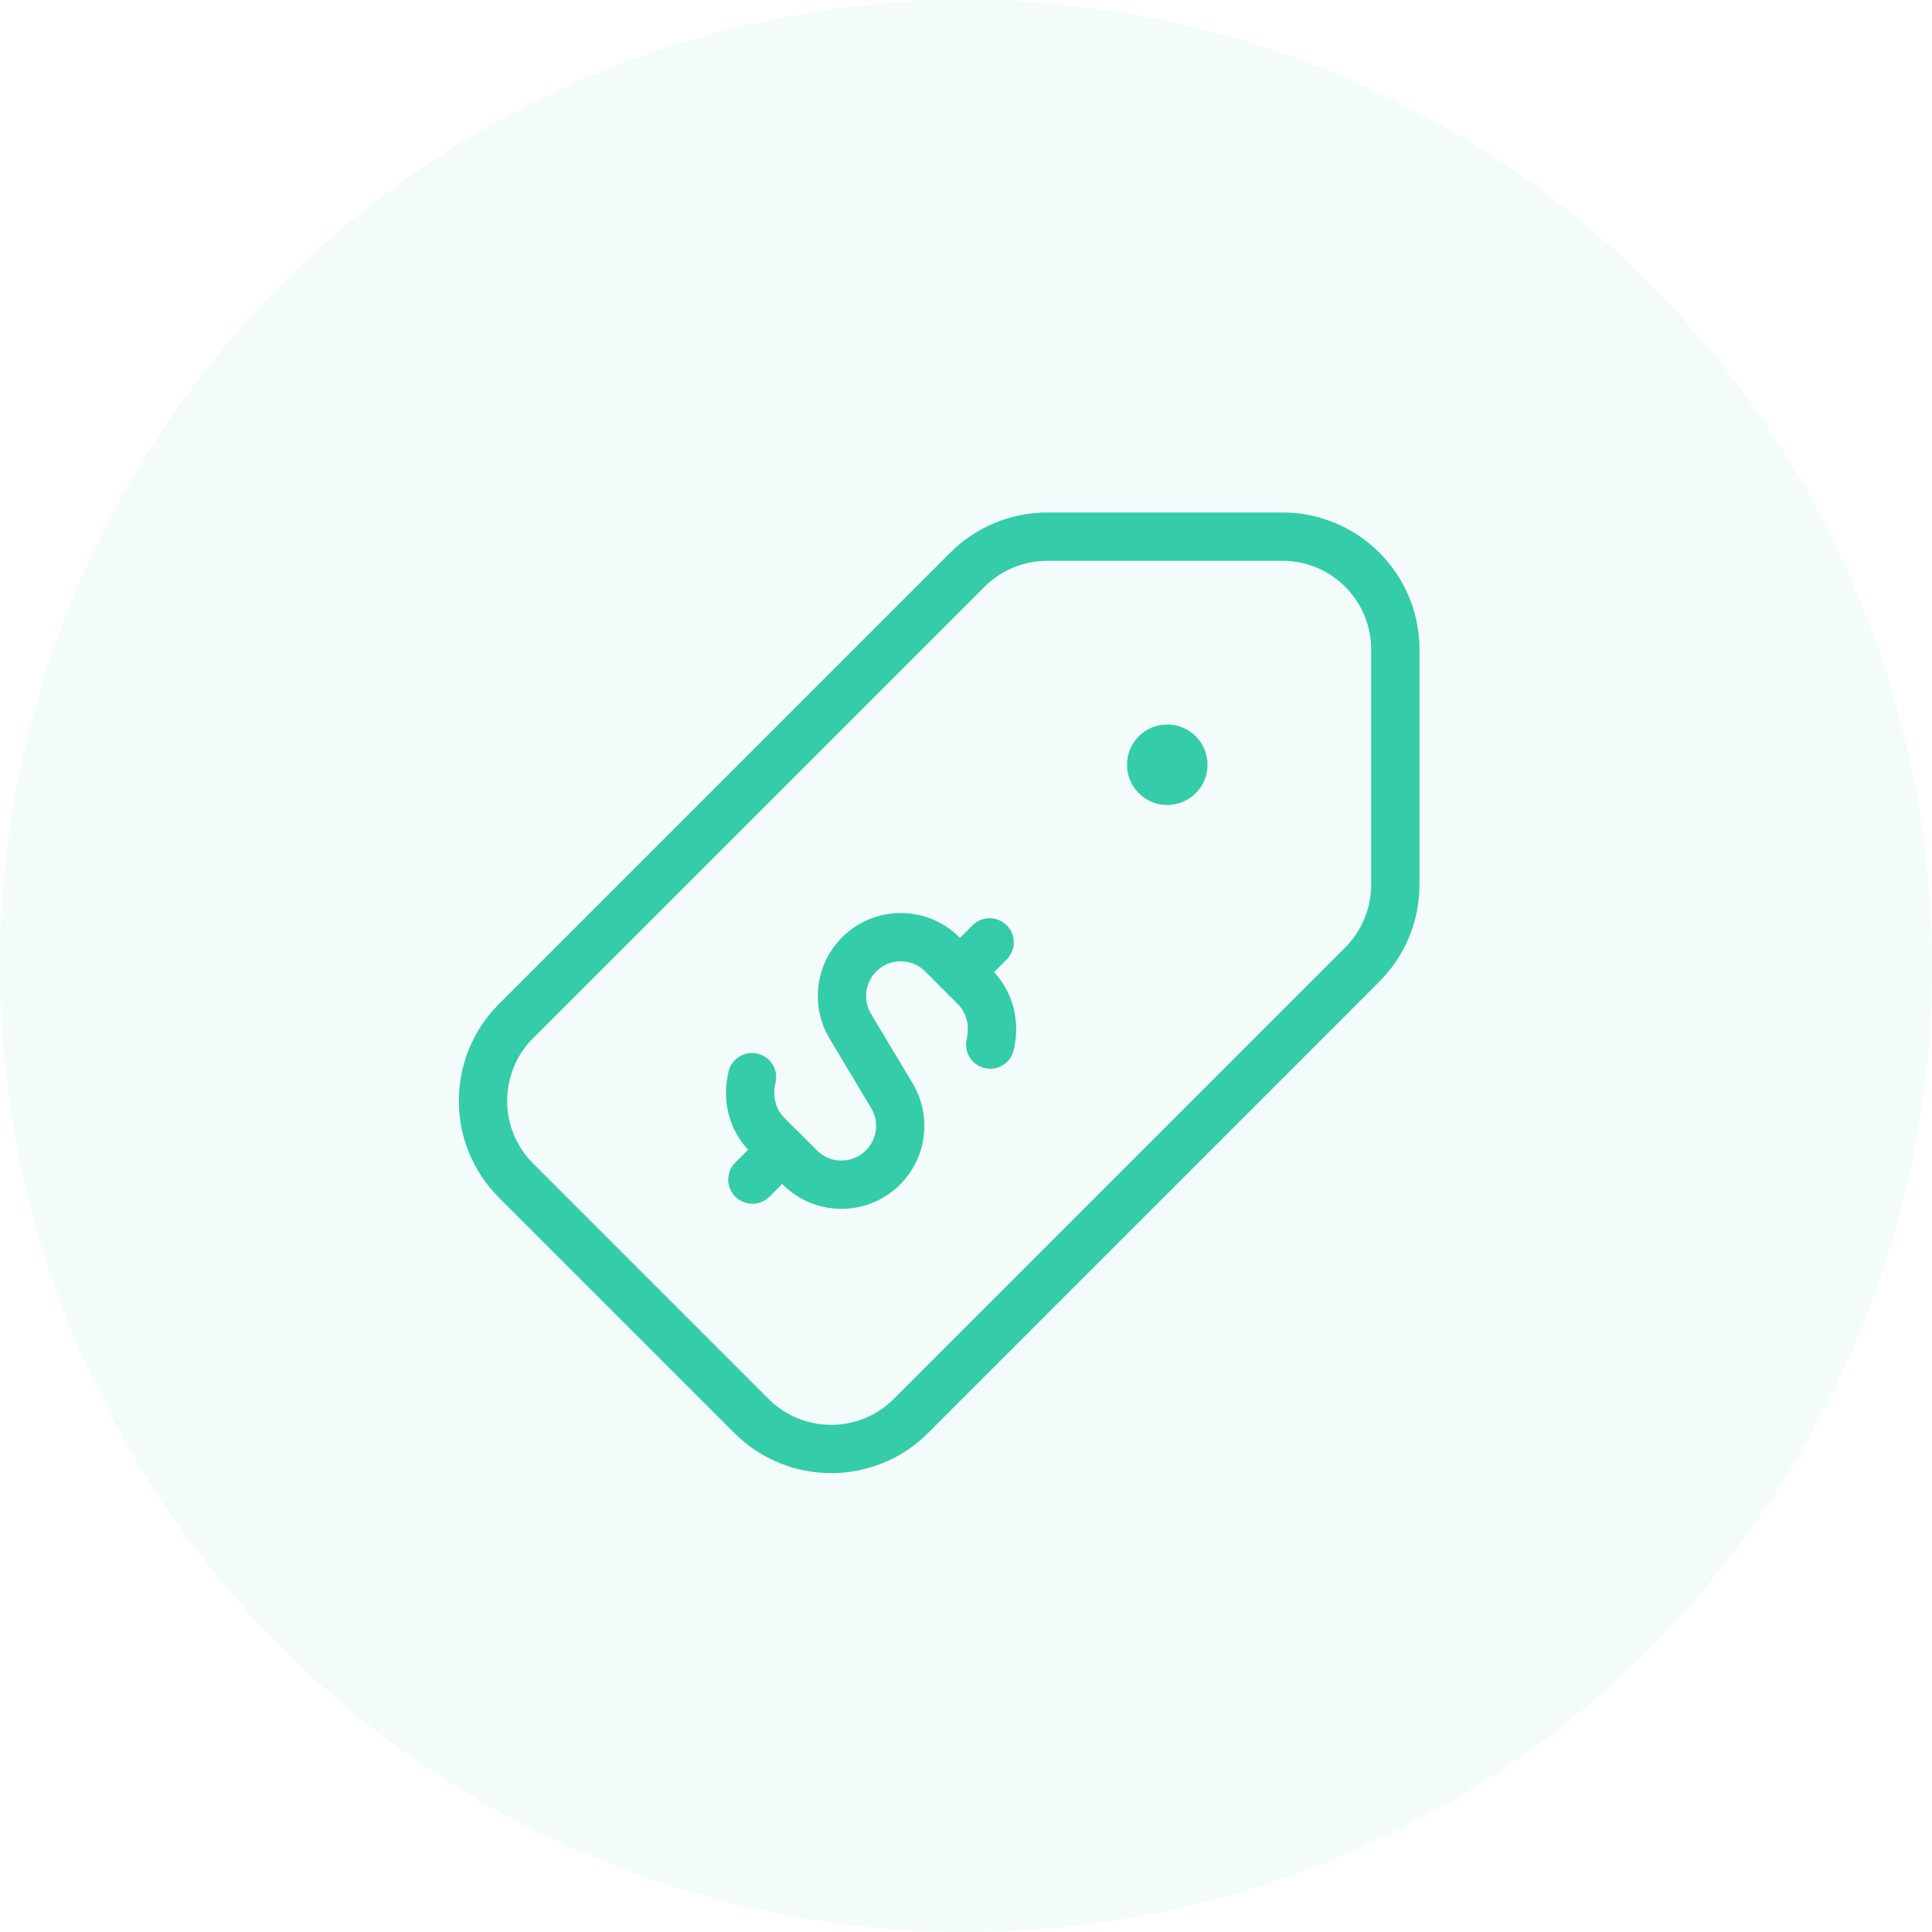 <svg width="48" height="48" viewBox="0 0 48 48" fill="none" xmlns="http://www.w3.org/2000/svg">
<circle opacity="0.06" cx="24" cy="24" r="24" fill="#34CCA9"/>
<path d="M23.854 24.147L24.587 23.413" stroke="#34CCA9" stroke-width="1.2" stroke-linecap="round" stroke-linejoin="round"/>
<path d="M19.427 28.573L18.693 29.307" stroke="#34CCA9" stroke-width="1.2" stroke-linecap="round" stroke-linejoin="round"/>
<path d="M18.684 26.761C18.562 27.264 18.672 27.805 19.065 28.199L19.433 28.567L19.872 29.005C20.442 29.576 21.368 29.576 21.938 29.005C22.412 28.532 22.504 27.796 22.158 27.221L21.125 25.496C20.781 24.921 20.872 24.185 21.345 23.712C21.916 23.141 22.841 23.141 23.412 23.712L23.85 24.151L24.218 24.519C24.61 24.911 24.72 25.451 24.601 25.952" stroke="#34CCA9" stroke-width="1.2" stroke-linecap="round" stroke-linejoin="round"/>
<path d="M29.707 18.293C30.098 18.683 30.098 19.317 29.707 19.707C29.317 20.098 28.683 20.098 28.293 19.707C27.902 19.317 27.902 18.683 28.293 18.293C28.683 17.902 29.317 17.902 29.707 18.293Z" fill="#34CCA9"/>
<path d="M26.016 13.333H31.862C33.412 13.333 34.666 14.588 34.666 16.136V21.983C34.666 22.727 34.37 23.439 33.845 23.965L22.632 35.179C21.537 36.273 19.762 36.273 18.668 35.179L12.821 29.332C11.726 28.237 11.726 26.463 12.821 25.368L24.034 14.155C24.56 13.629 25.273 13.333 26.016 13.333V13.333Z" stroke="#34CCA9" stroke-width="1.2" stroke-linecap="round" stroke-linejoin="round"/>
</svg>
